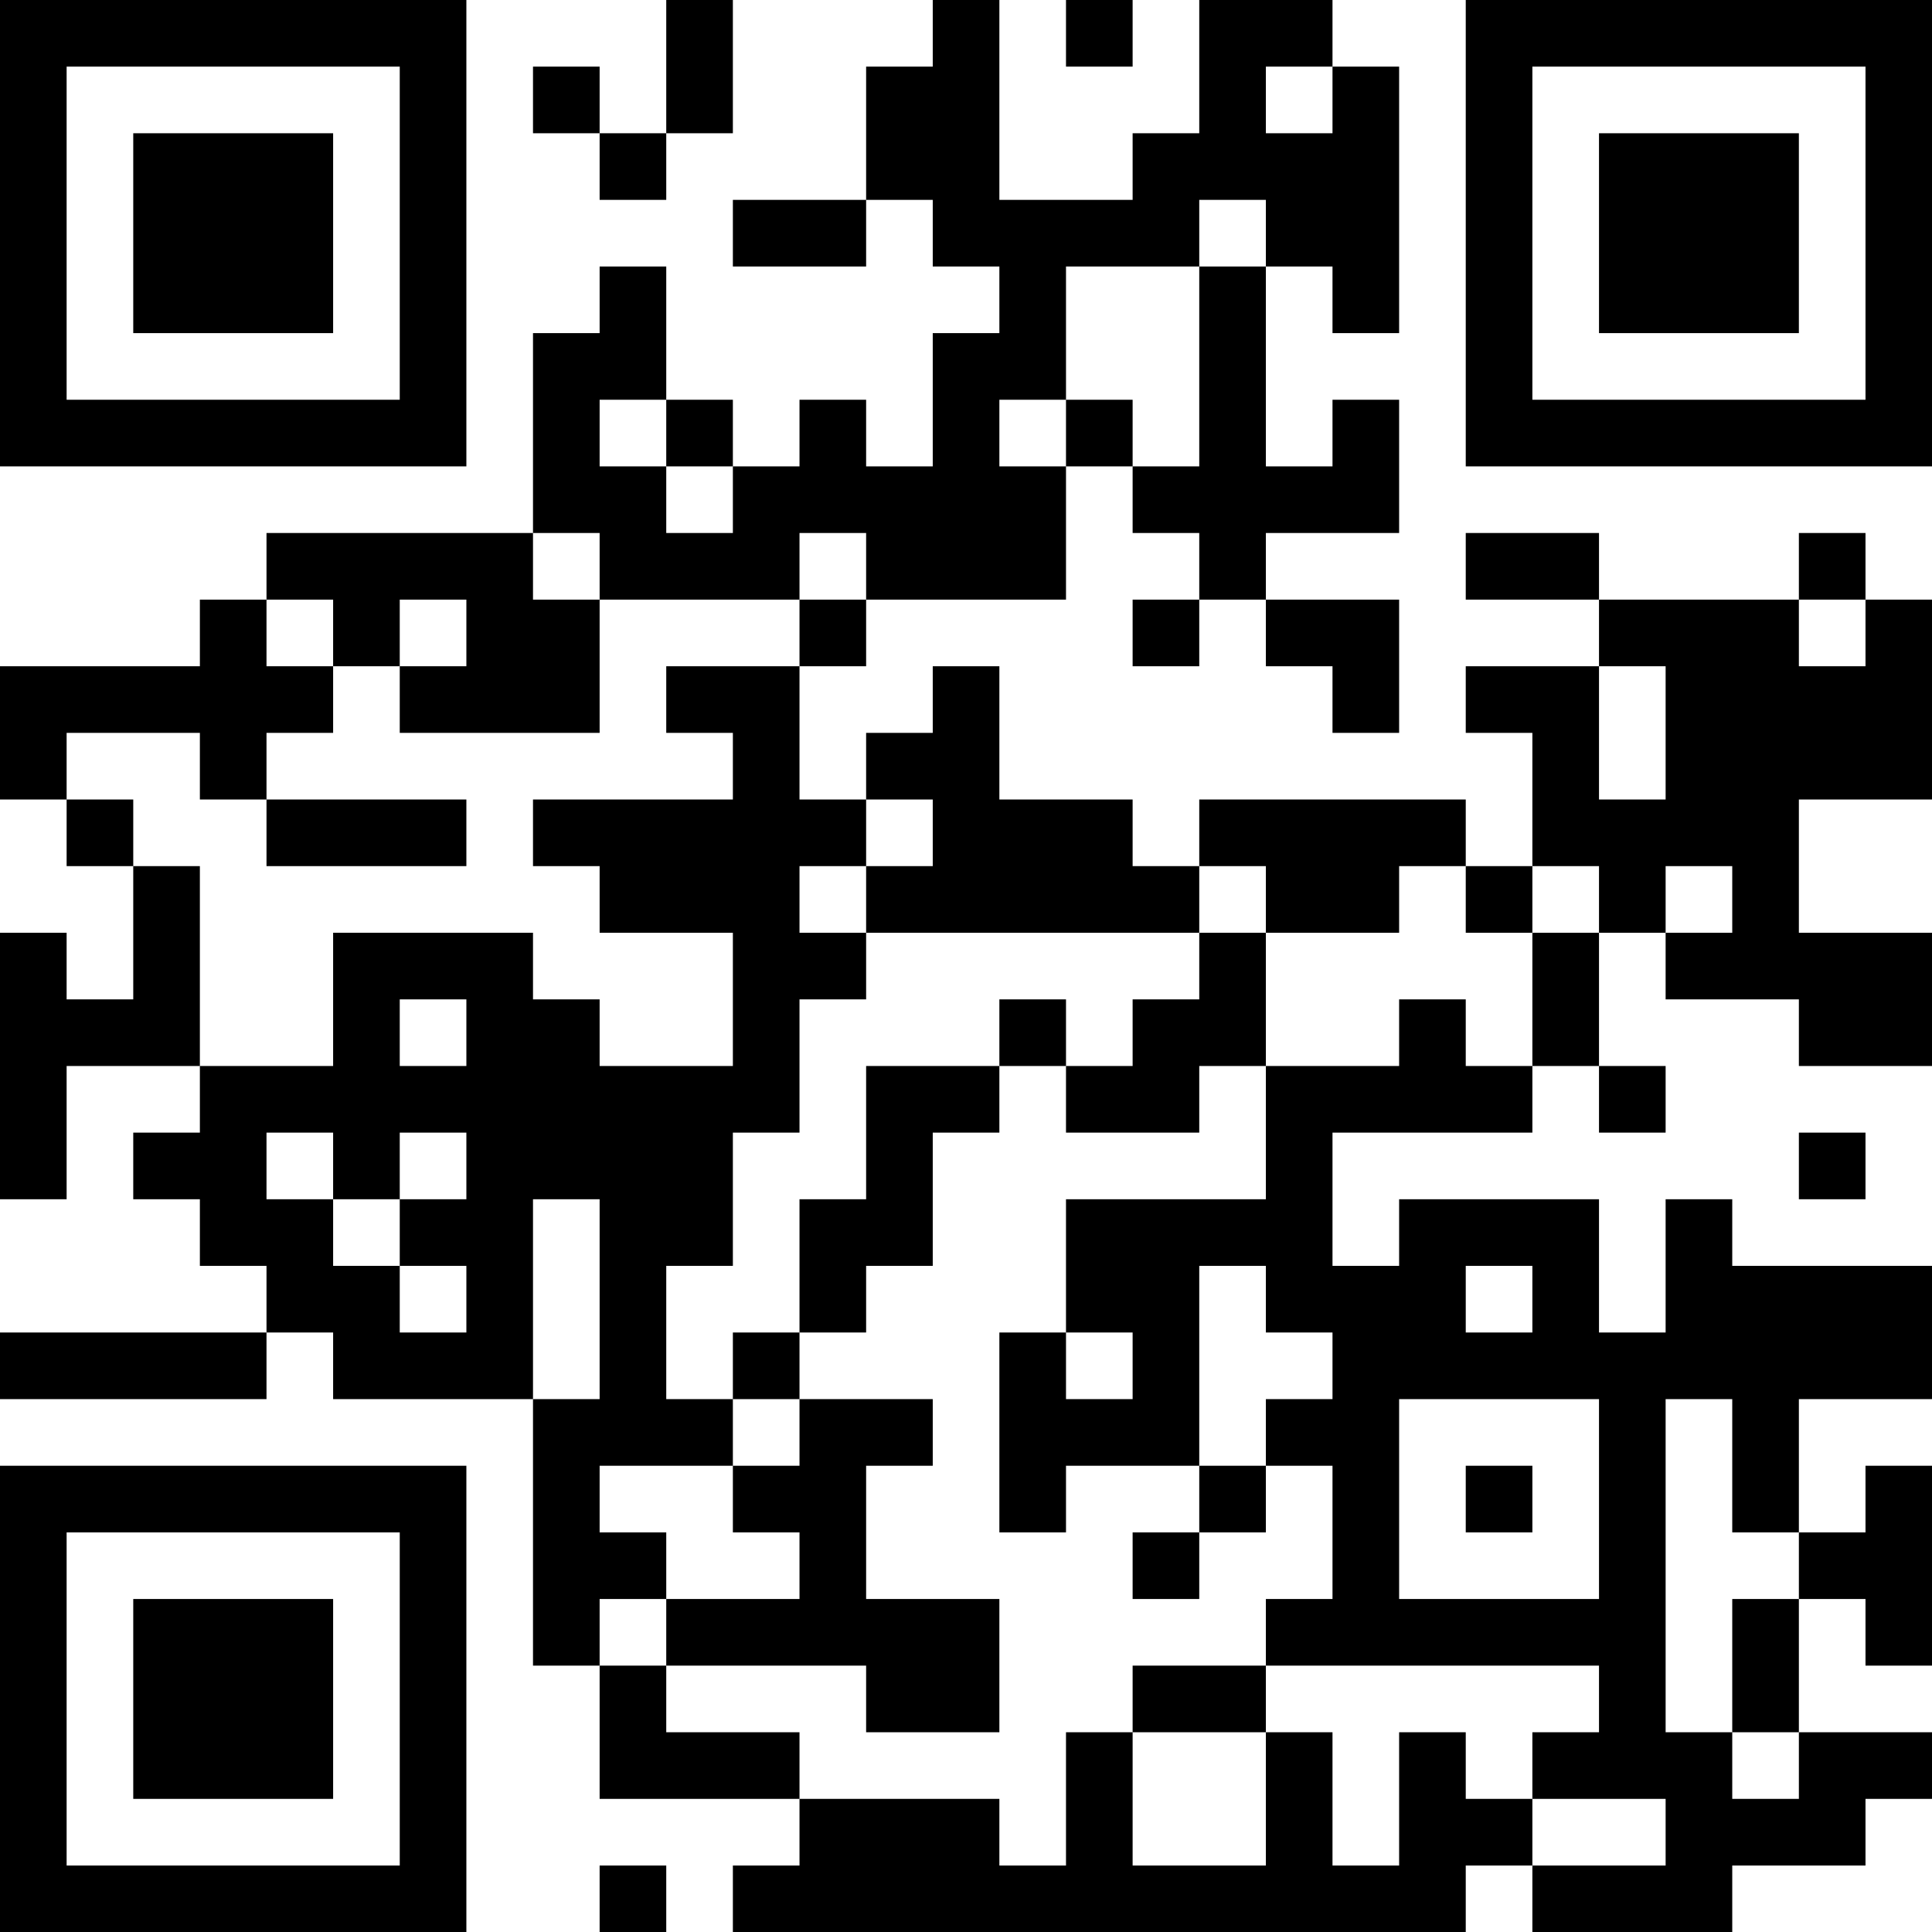 <?xml version="1.0" encoding="UTF-8"?>
<svg xmlns="http://www.w3.org/2000/svg" version="1.1" width="200" height="200" viewBox="0 0 200 200"><rect x="0" y="0" width="200" height="200" fill="#ffffff"/><g transform="scale(6.897)"><g transform="translate(0,0)"><path fill-rule="evenodd" d="M10 0L10 2L9 2L9 1L8 1L8 2L9 2L9 3L10 3L10 2L11 2L11 0ZM14 0L14 1L13 1L13 3L11 3L11 4L13 4L13 3L14 3L14 4L15 4L15 5L14 5L14 7L13 7L13 6L12 6L12 7L11 7L11 6L10 6L10 4L9 4L9 5L8 5L8 8L4 8L4 9L3 9L3 10L0 10L0 12L1 12L1 13L2 13L2 15L1 15L1 14L0 14L0 18L1 18L1 16L3 16L3 17L2 17L2 18L3 18L3 19L4 19L4 20L0 20L0 21L4 21L4 20L5 20L5 21L8 21L8 25L9 25L9 27L12 27L12 28L11 28L11 29L22 29L22 28L23 28L23 29L26 29L26 28L28 28L28 27L29 27L29 26L27 26L27 24L28 24L28 25L29 25L29 22L28 22L28 23L27 23L27 21L29 21L29 19L26 19L26 18L25 18L25 20L24 20L24 18L21 18L21 19L20 19L20 17L23 17L23 16L24 16L24 17L25 17L25 16L24 16L24 14L25 14L25 15L27 15L27 16L29 16L29 14L27 14L27 12L29 12L29 9L28 9L28 8L27 8L27 9L24 9L24 8L22 8L22 9L24 9L24 10L22 10L22 11L23 11L23 13L22 13L22 12L18 12L18 13L17 13L17 12L15 12L15 10L14 10L14 11L13 11L13 12L12 12L12 10L13 10L13 9L16 9L16 7L17 7L17 8L18 8L18 9L17 9L17 10L18 10L18 9L19 9L19 10L20 10L20 11L21 11L21 9L19 9L19 8L21 8L21 6L20 6L20 7L19 7L19 4L20 4L20 5L21 5L21 1L20 1L20 0L18 0L18 2L17 2L17 3L15 3L15 0ZM16 0L16 1L17 1L17 0ZM19 1L19 2L20 2L20 1ZM18 3L18 4L16 4L16 6L15 6L15 7L16 7L16 6L17 6L17 7L18 7L18 4L19 4L19 3ZM9 6L9 7L10 7L10 8L11 8L11 7L10 7L10 6ZM8 8L8 9L9 9L9 11L6 11L6 10L7 10L7 9L6 9L6 10L5 10L5 9L4 9L4 10L5 10L5 11L4 11L4 12L3 12L3 11L1 11L1 12L2 12L2 13L3 13L3 16L5 16L5 14L8 14L8 15L9 15L9 16L11 16L11 14L9 14L9 13L8 13L8 12L11 12L11 11L10 11L10 10L12 10L12 9L13 9L13 8L12 8L12 9L9 9L9 8ZM27 9L27 10L28 10L28 9ZM24 10L24 12L25 12L25 10ZM4 12L4 13L7 13L7 12ZM13 12L13 13L12 13L12 14L13 14L13 15L12 15L12 17L11 17L11 19L10 19L10 21L11 21L11 22L9 22L9 23L10 23L10 24L9 24L9 25L10 25L10 26L12 26L12 27L15 27L15 28L16 28L16 26L17 26L17 28L19 28L19 26L20 26L20 28L21 28L21 26L22 26L22 27L23 27L23 28L25 28L25 27L23 27L23 26L24 26L24 25L19 25L19 24L20 24L20 22L19 22L19 21L20 21L20 20L19 20L19 19L18 19L18 22L16 22L16 23L15 23L15 20L16 20L16 21L17 21L17 20L16 20L16 18L19 18L19 16L21 16L21 15L22 15L22 16L23 16L23 14L24 14L24 13L23 13L23 14L22 14L22 13L21 13L21 14L19 14L19 13L18 13L18 14L13 14L13 13L14 13L14 12ZM25 13L25 14L26 14L26 13ZM18 14L18 15L17 15L17 16L16 16L16 15L15 15L15 16L13 16L13 18L12 18L12 20L11 20L11 21L12 21L12 22L11 22L11 23L12 23L12 24L10 24L10 25L13 25L13 26L15 26L15 24L13 24L13 22L14 22L14 21L12 21L12 20L13 20L13 19L14 19L14 17L15 17L15 16L16 16L16 17L18 17L18 16L19 16L19 14ZM6 15L6 16L7 16L7 15ZM4 17L4 18L5 18L5 19L6 19L6 20L7 20L7 19L6 19L6 18L7 18L7 17L6 17L6 18L5 18L5 17ZM27 17L27 18L28 18L28 17ZM8 18L8 21L9 21L9 18ZM22 19L22 20L23 20L23 19ZM21 21L21 24L24 24L24 21ZM25 21L25 26L26 26L26 27L27 27L27 26L26 26L26 24L27 24L27 23L26 23L26 21ZM18 22L18 23L17 23L17 24L18 24L18 23L19 23L19 22ZM22 22L22 23L23 23L23 22ZM17 25L17 26L19 26L19 25ZM9 28L9 29L10 29L10 28ZM0 0L0 7L7 7L7 0ZM1 1L1 6L6 6L6 1ZM2 2L2 5L5 5L5 2ZM22 0L22 7L29 7L29 0ZM23 1L23 6L28 6L28 1ZM24 2L24 5L27 5L27 2ZM0 22L0 29L7 29L7 22ZM1 23L1 28L6 28L6 23ZM2 24L2 27L5 27L5 24Z" fill="#000000"/></g></g></svg>
